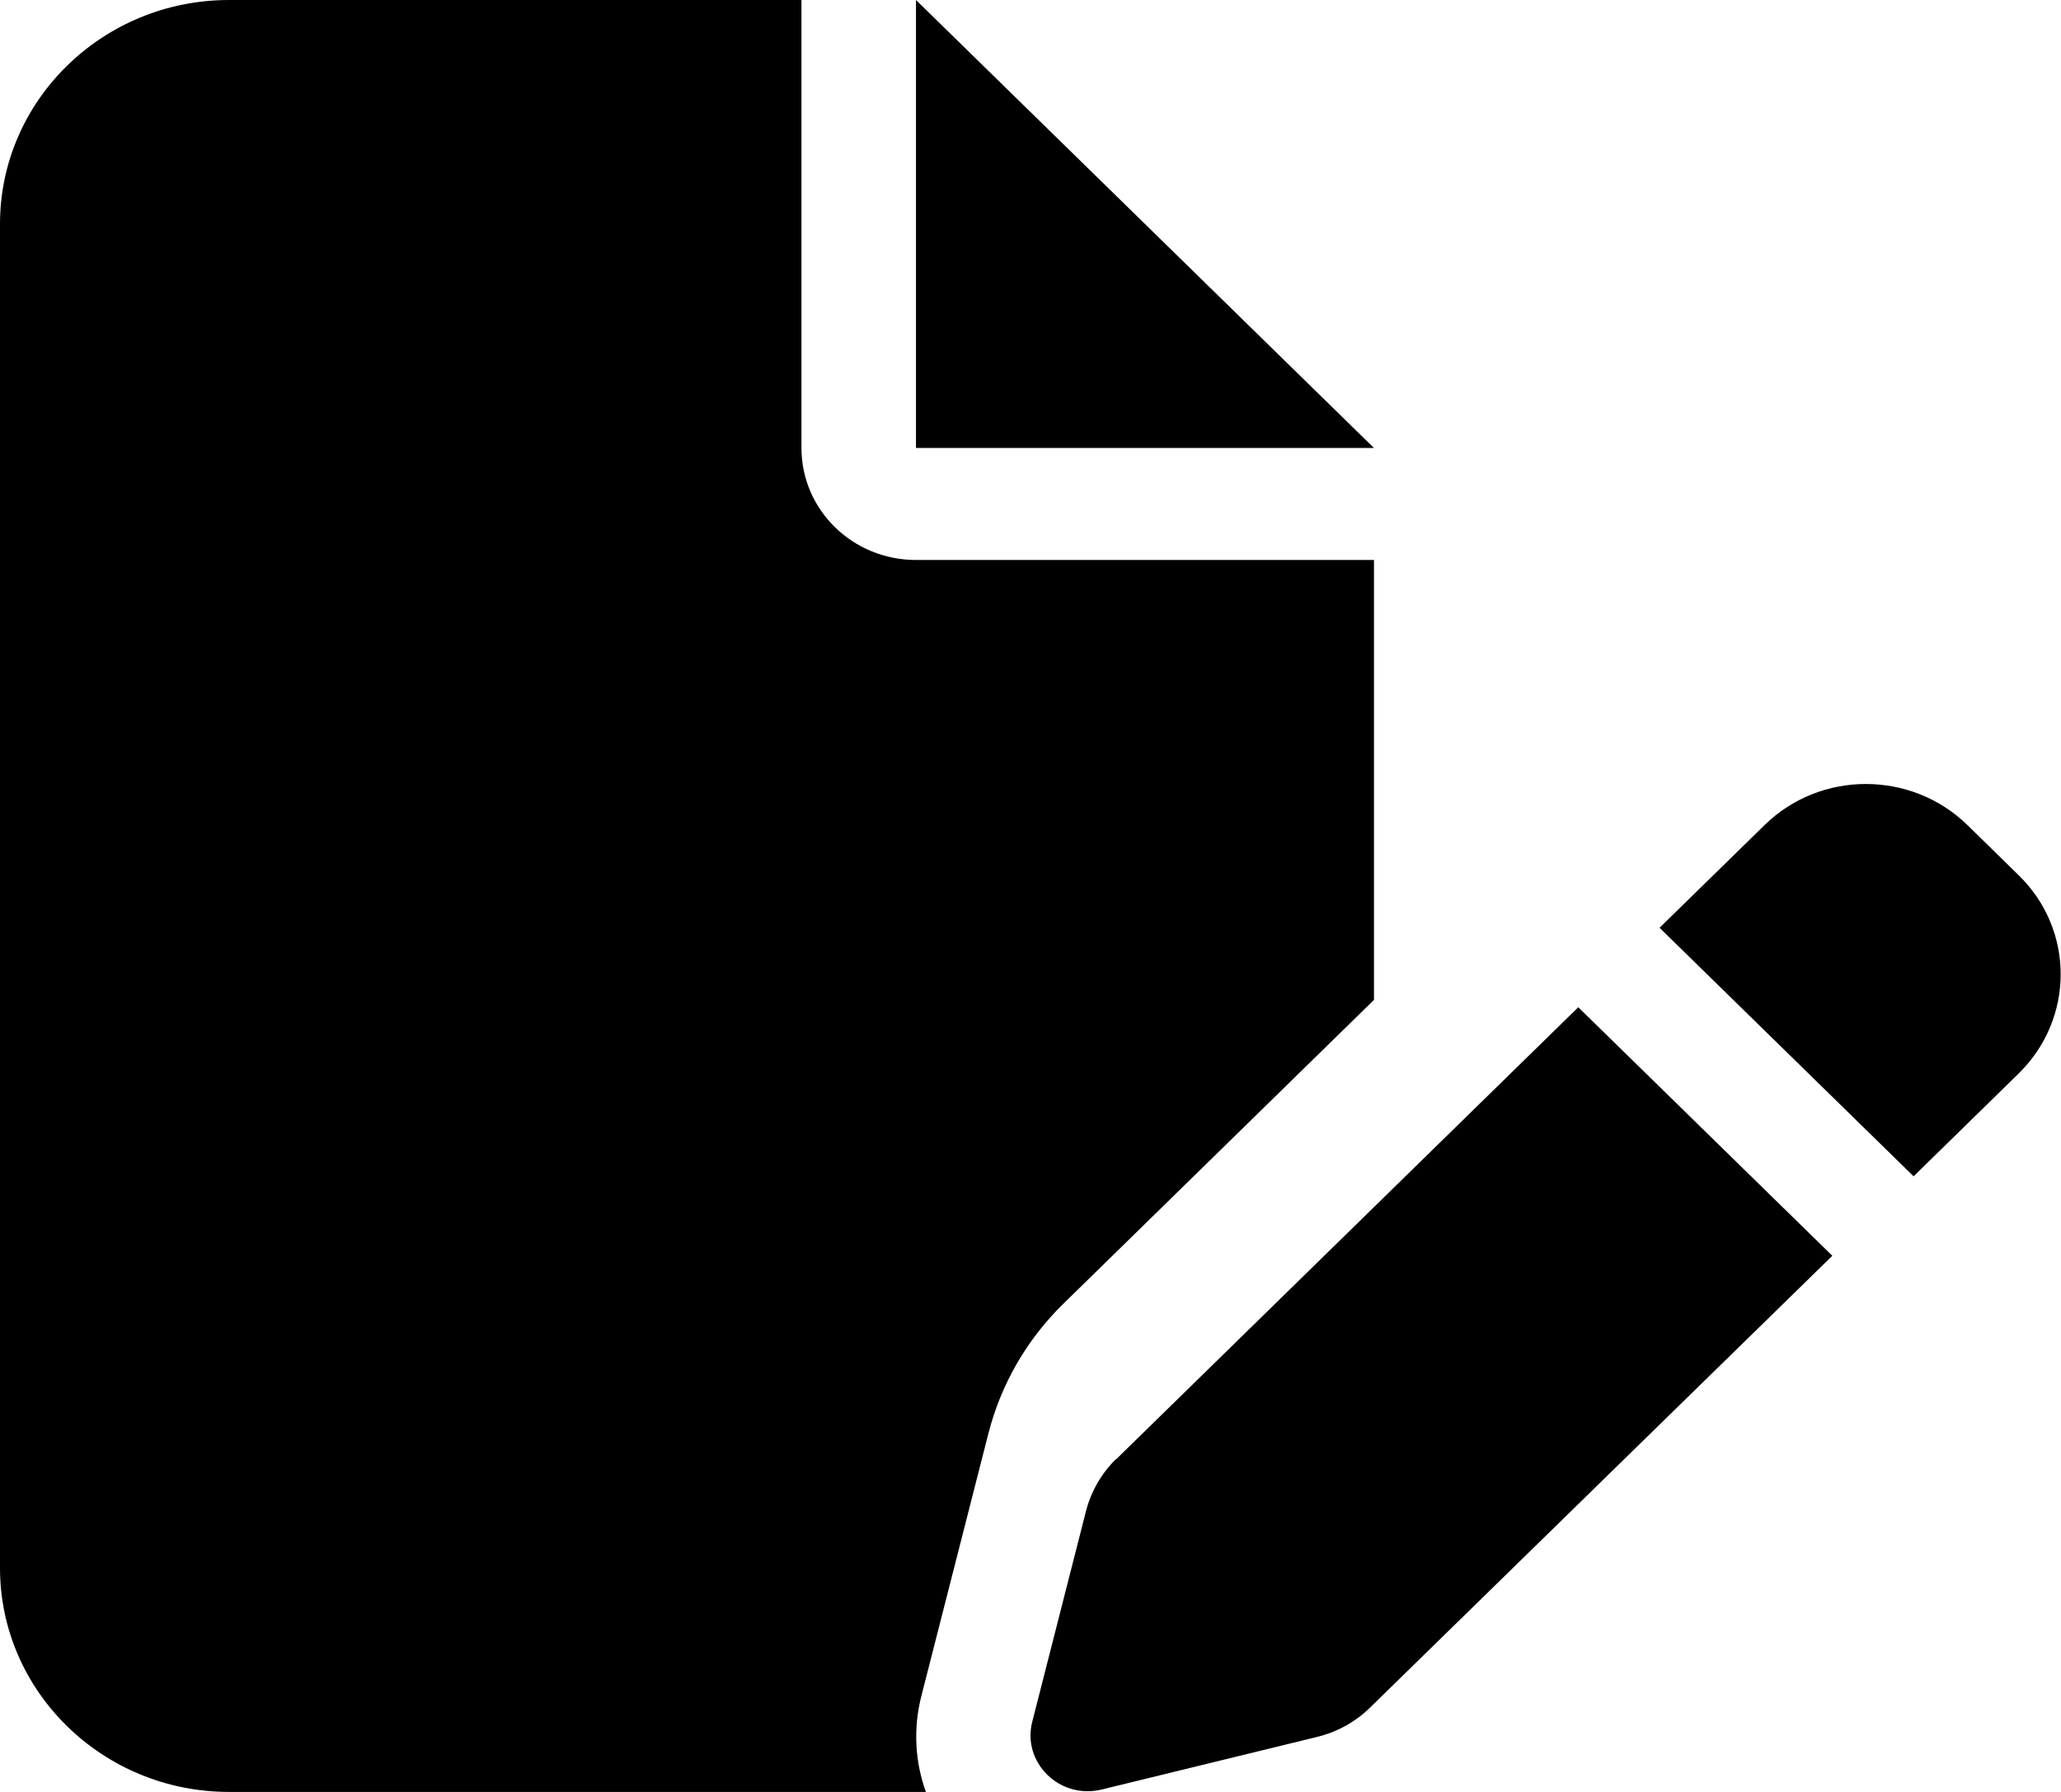 <svg width="23" height="20" viewBox="0 0 23 20" fill="none" xmlns="http://www.w3.org/2000/svg">
<g clip-path="url(#clip0_1425_105)">
<path d="M0 2.5C0 1.121 1.146 0 2.556 0H8.944V5C8.944 5.691 9.515 6.25 10.222 6.25H15.333V11.16L11.867 14.551C11.456 14.953 11.169 15.453 11.029 16.004L10.282 18.93C10.19 19.289 10.21 19.664 10.334 20.004L2.556 20C1.146 20 0 18.879 0 17.5V2.5ZM15.333 5H10.222V0L15.333 5ZM21.954 9.207L22.529 9.77C23.152 10.379 23.152 11.367 22.529 11.98L21.355 13.129L18.52 10.355L19.694 9.207C20.317 8.598 21.327 8.598 21.954 9.207ZM12.454 16.289L17.613 11.242L20.448 14.016L15.289 19.059C15.126 19.219 14.922 19.332 14.694 19.387L12.295 19.973C12.075 20.027 11.847 19.965 11.688 19.809C11.528 19.652 11.464 19.43 11.52 19.215L12.119 16.867C12.175 16.648 12.291 16.445 12.454 16.285V16.289Z" fill="black"/>
</g>
<defs>
<clipPath id="clip0_1425_105">
<rect width="23" height="20" fill="white"/>
</clipPath>
</defs>
</svg>
